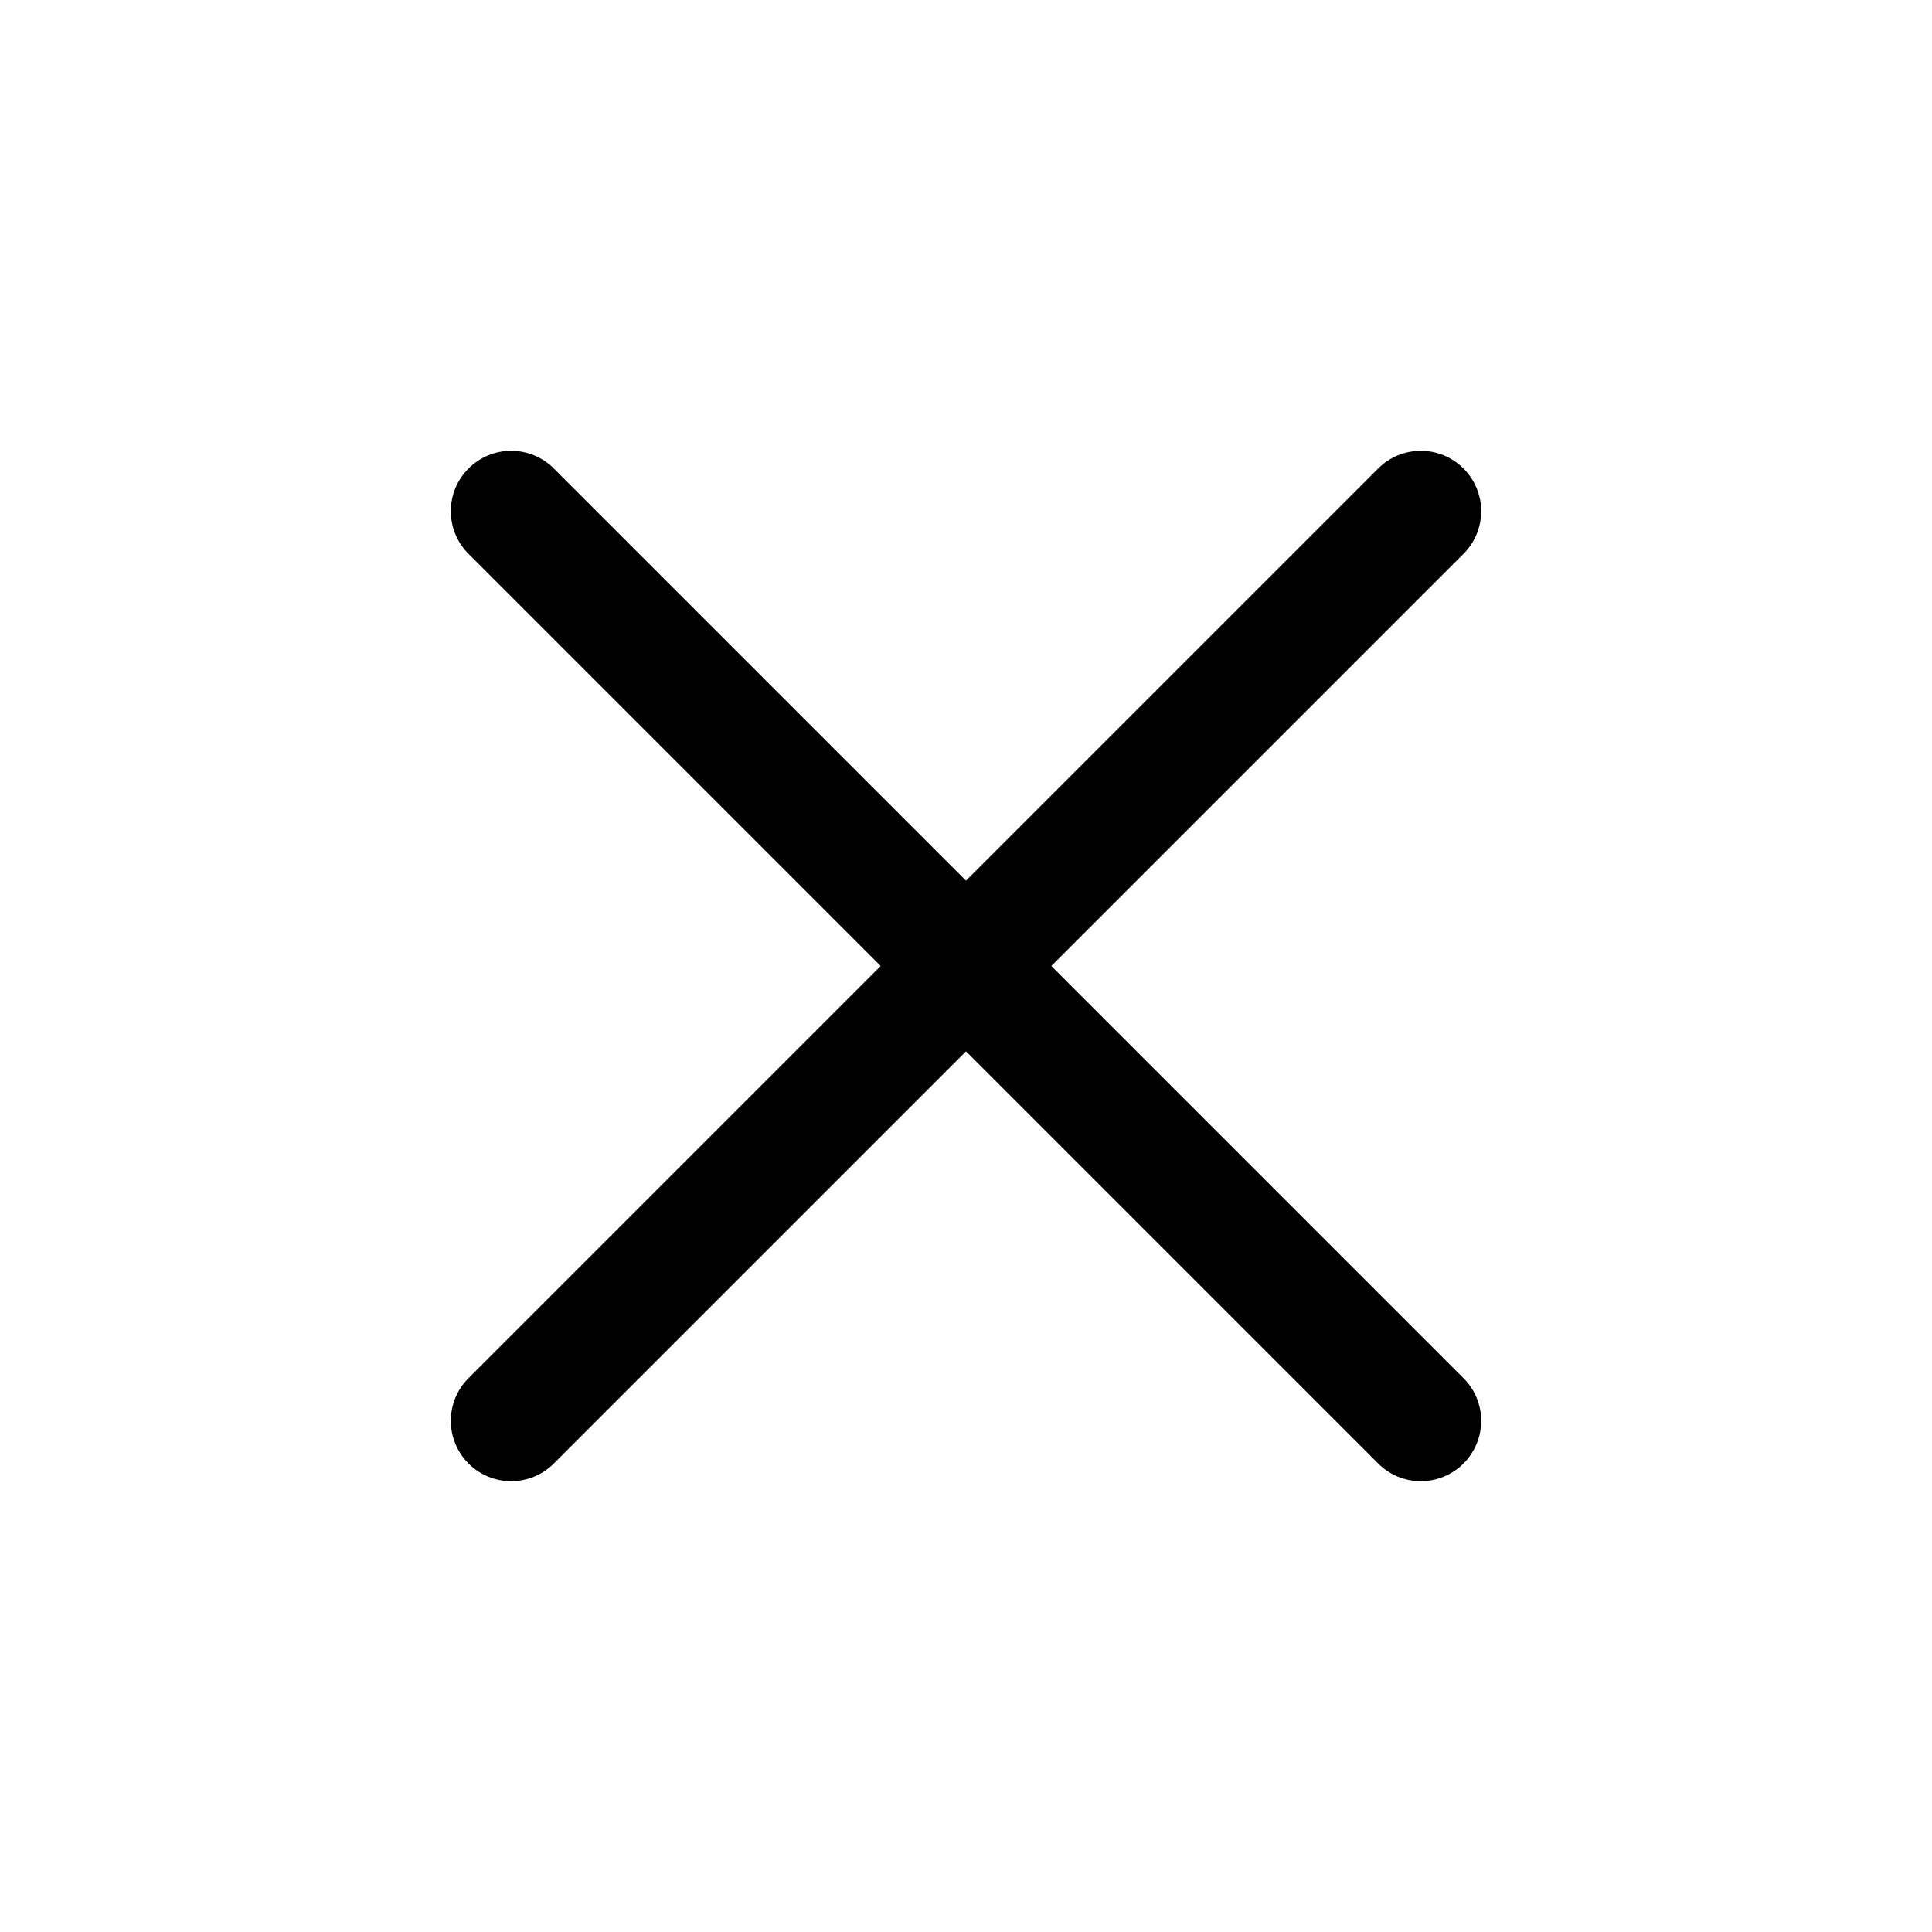 <svg width="24" height="24" viewBox="0 0 24 24" fill="none" xmlns="http://www.w3.org/2000/svg">
<path fill-rule="evenodd" clip-rule="evenodd" d="M18.18 5.82C18.473 6.113 18.473 6.587 18.18 6.88L6.88 18.18C6.587 18.473 6.113 18.473 5.82 18.18C5.527 17.887 5.527 17.413 5.82 17.12L17.12 5.82C17.413 5.527 17.887 5.527 18.18 5.82Z" fill="black"/>
<path fill-rule="evenodd" clip-rule="evenodd" d="M5.82 5.82C6.113 5.527 6.587 5.527 6.88 5.82L18.18 17.12C18.473 17.413 18.473 17.887 18.18 18.18C17.887 18.473 17.413 18.473 17.12 18.18L5.82 6.88C5.527 6.587 5.527 6.113 5.82 5.82Z" fill="black"/>
</svg>
